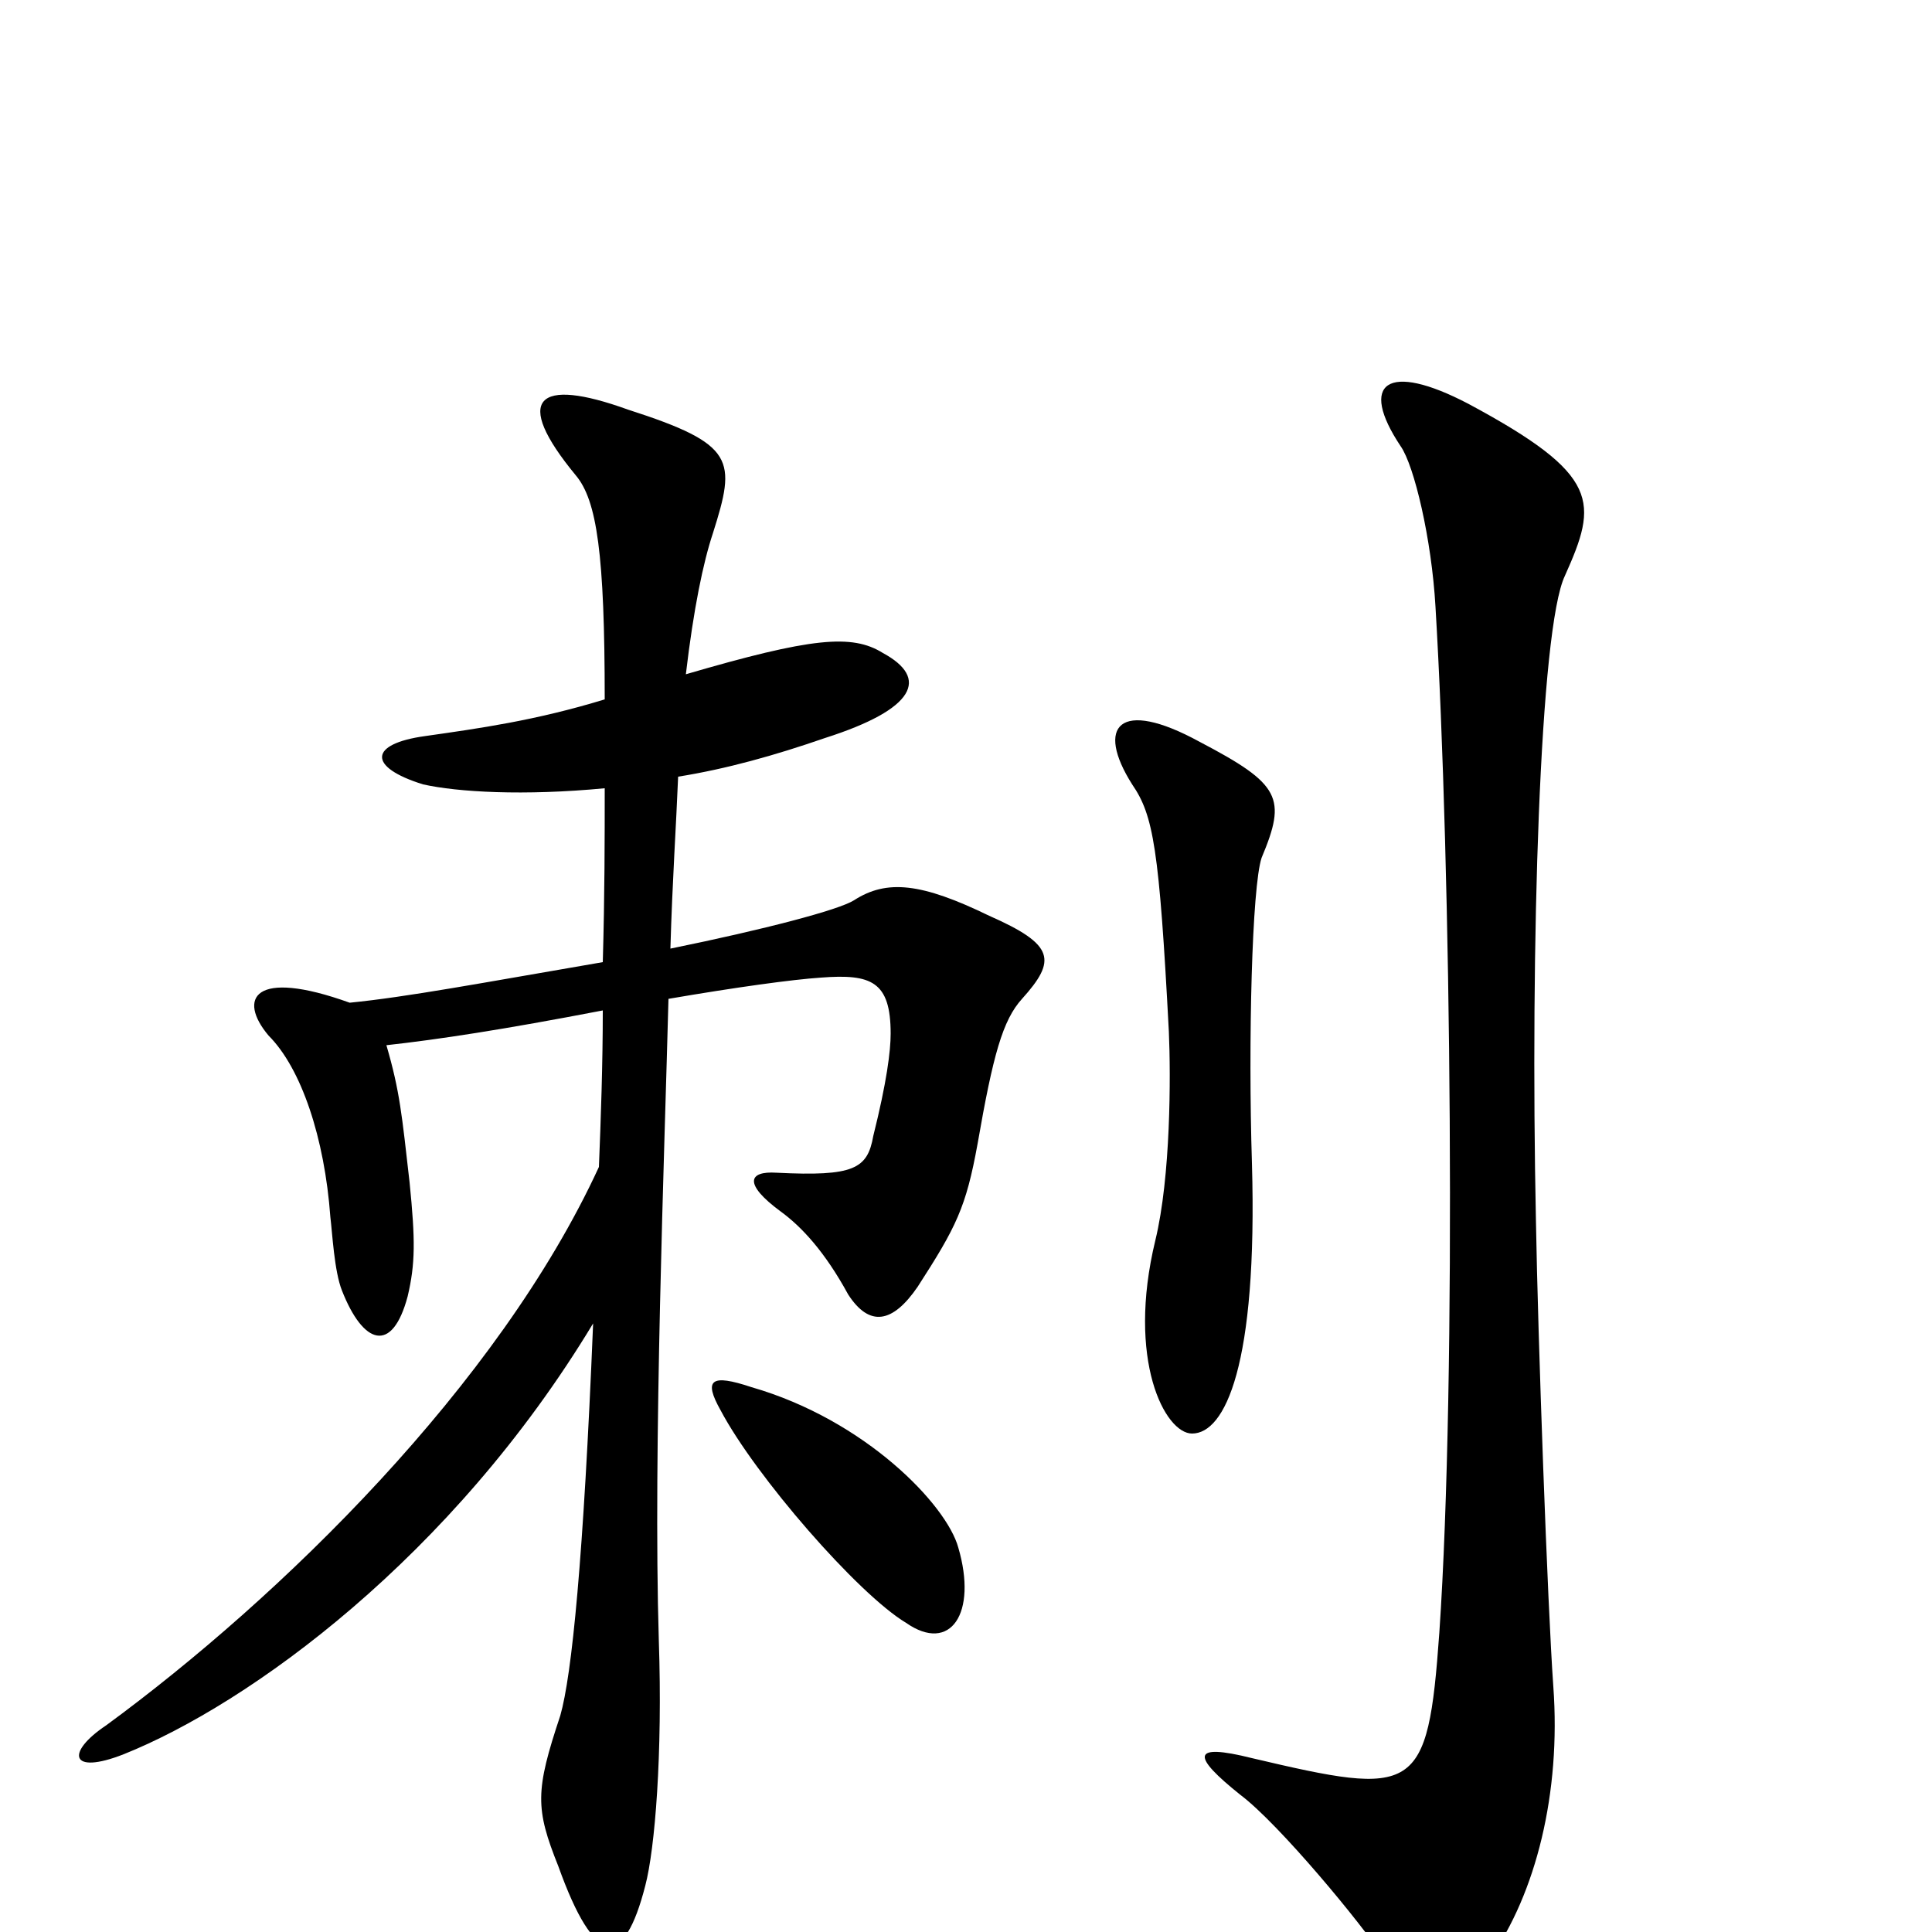 <svg xmlns="http://www.w3.org/2000/svg" viewBox="0 -1000 1000 1000">
	<path fill="#000000" d="M653 -556C666 -587 663 -594 621 -616C579 -639 567 -624 586 -594C597 -578 600 -561 605 -466C606 -443 606 -391 598 -358C583 -296 603 -258 617 -258C634 -258 651 -293 648 -398C646 -461 648 -541 653 -556ZM529 -483C547 -503 546 -511 512 -526C477 -543 459 -545 442 -534C434 -529 396 -519 347 -509C348 -544 350 -573 351 -598C376 -602 401 -609 427 -618C474 -633 481 -649 457 -662C441 -672 420 -670 355 -651C359 -685 364 -709 369 -724C381 -762 381 -770 325 -788C278 -805 265 -794 298 -754C309 -741 313 -713 313 -638C277 -627 248 -623 220 -619C191 -615 190 -603 219 -594C237 -590 271 -588 313 -592C313 -566 313 -537 312 -502C248 -491 211 -484 181 -481C131 -499 123 -483 139 -464C156 -447 168 -411 171 -370C172 -362 173 -342 177 -332C188 -304 203 -299 211 -329C215 -346 215 -358 212 -388C208 -423 207 -435 200 -459C227 -462 260 -467 312 -477C312 -449 311 -421 310 -396C258 -283 145 -173 55 -107C34 -93 36 -81 64 -92C129 -118 234 -194 307 -315C302 -193 296 -133 290 -112C277 -73 277 -64 289 -34C308 19 323 19 334 -24C339 -43 343 -92 341 -151C338 -249 344 -405 346 -483C381 -489 410 -493 425 -494C451 -496 461 -492 461 -465C461 -456 459 -440 452 -412C449 -395 442 -391 402 -393C387 -394 385 -387 404 -373C415 -365 427 -352 439 -330C450 -313 462 -315 475 -334C495 -365 500 -375 506 -408C514 -454 519 -472 529 -483ZM810 -702C827 -740 829 -754 760 -791C718 -813 703 -802 725 -769C732 -759 741 -721 743 -686C751 -553 754 -287 745 -155C739 -71 733 -70 648 -90C616 -98 617 -91 642 -71C662 -56 705 -4 716 13C739 46 748 45 771 14C795 -20 808 -72 804 -127C801 -169 796 -308 795 -368C792 -511 797 -675 810 -702ZM496 -199C490 -221 448 -265 389 -282C368 -289 364 -286 373 -270C391 -236 444 -175 469 -160C492 -144 506 -165 496 -199Z"/>
</svg>